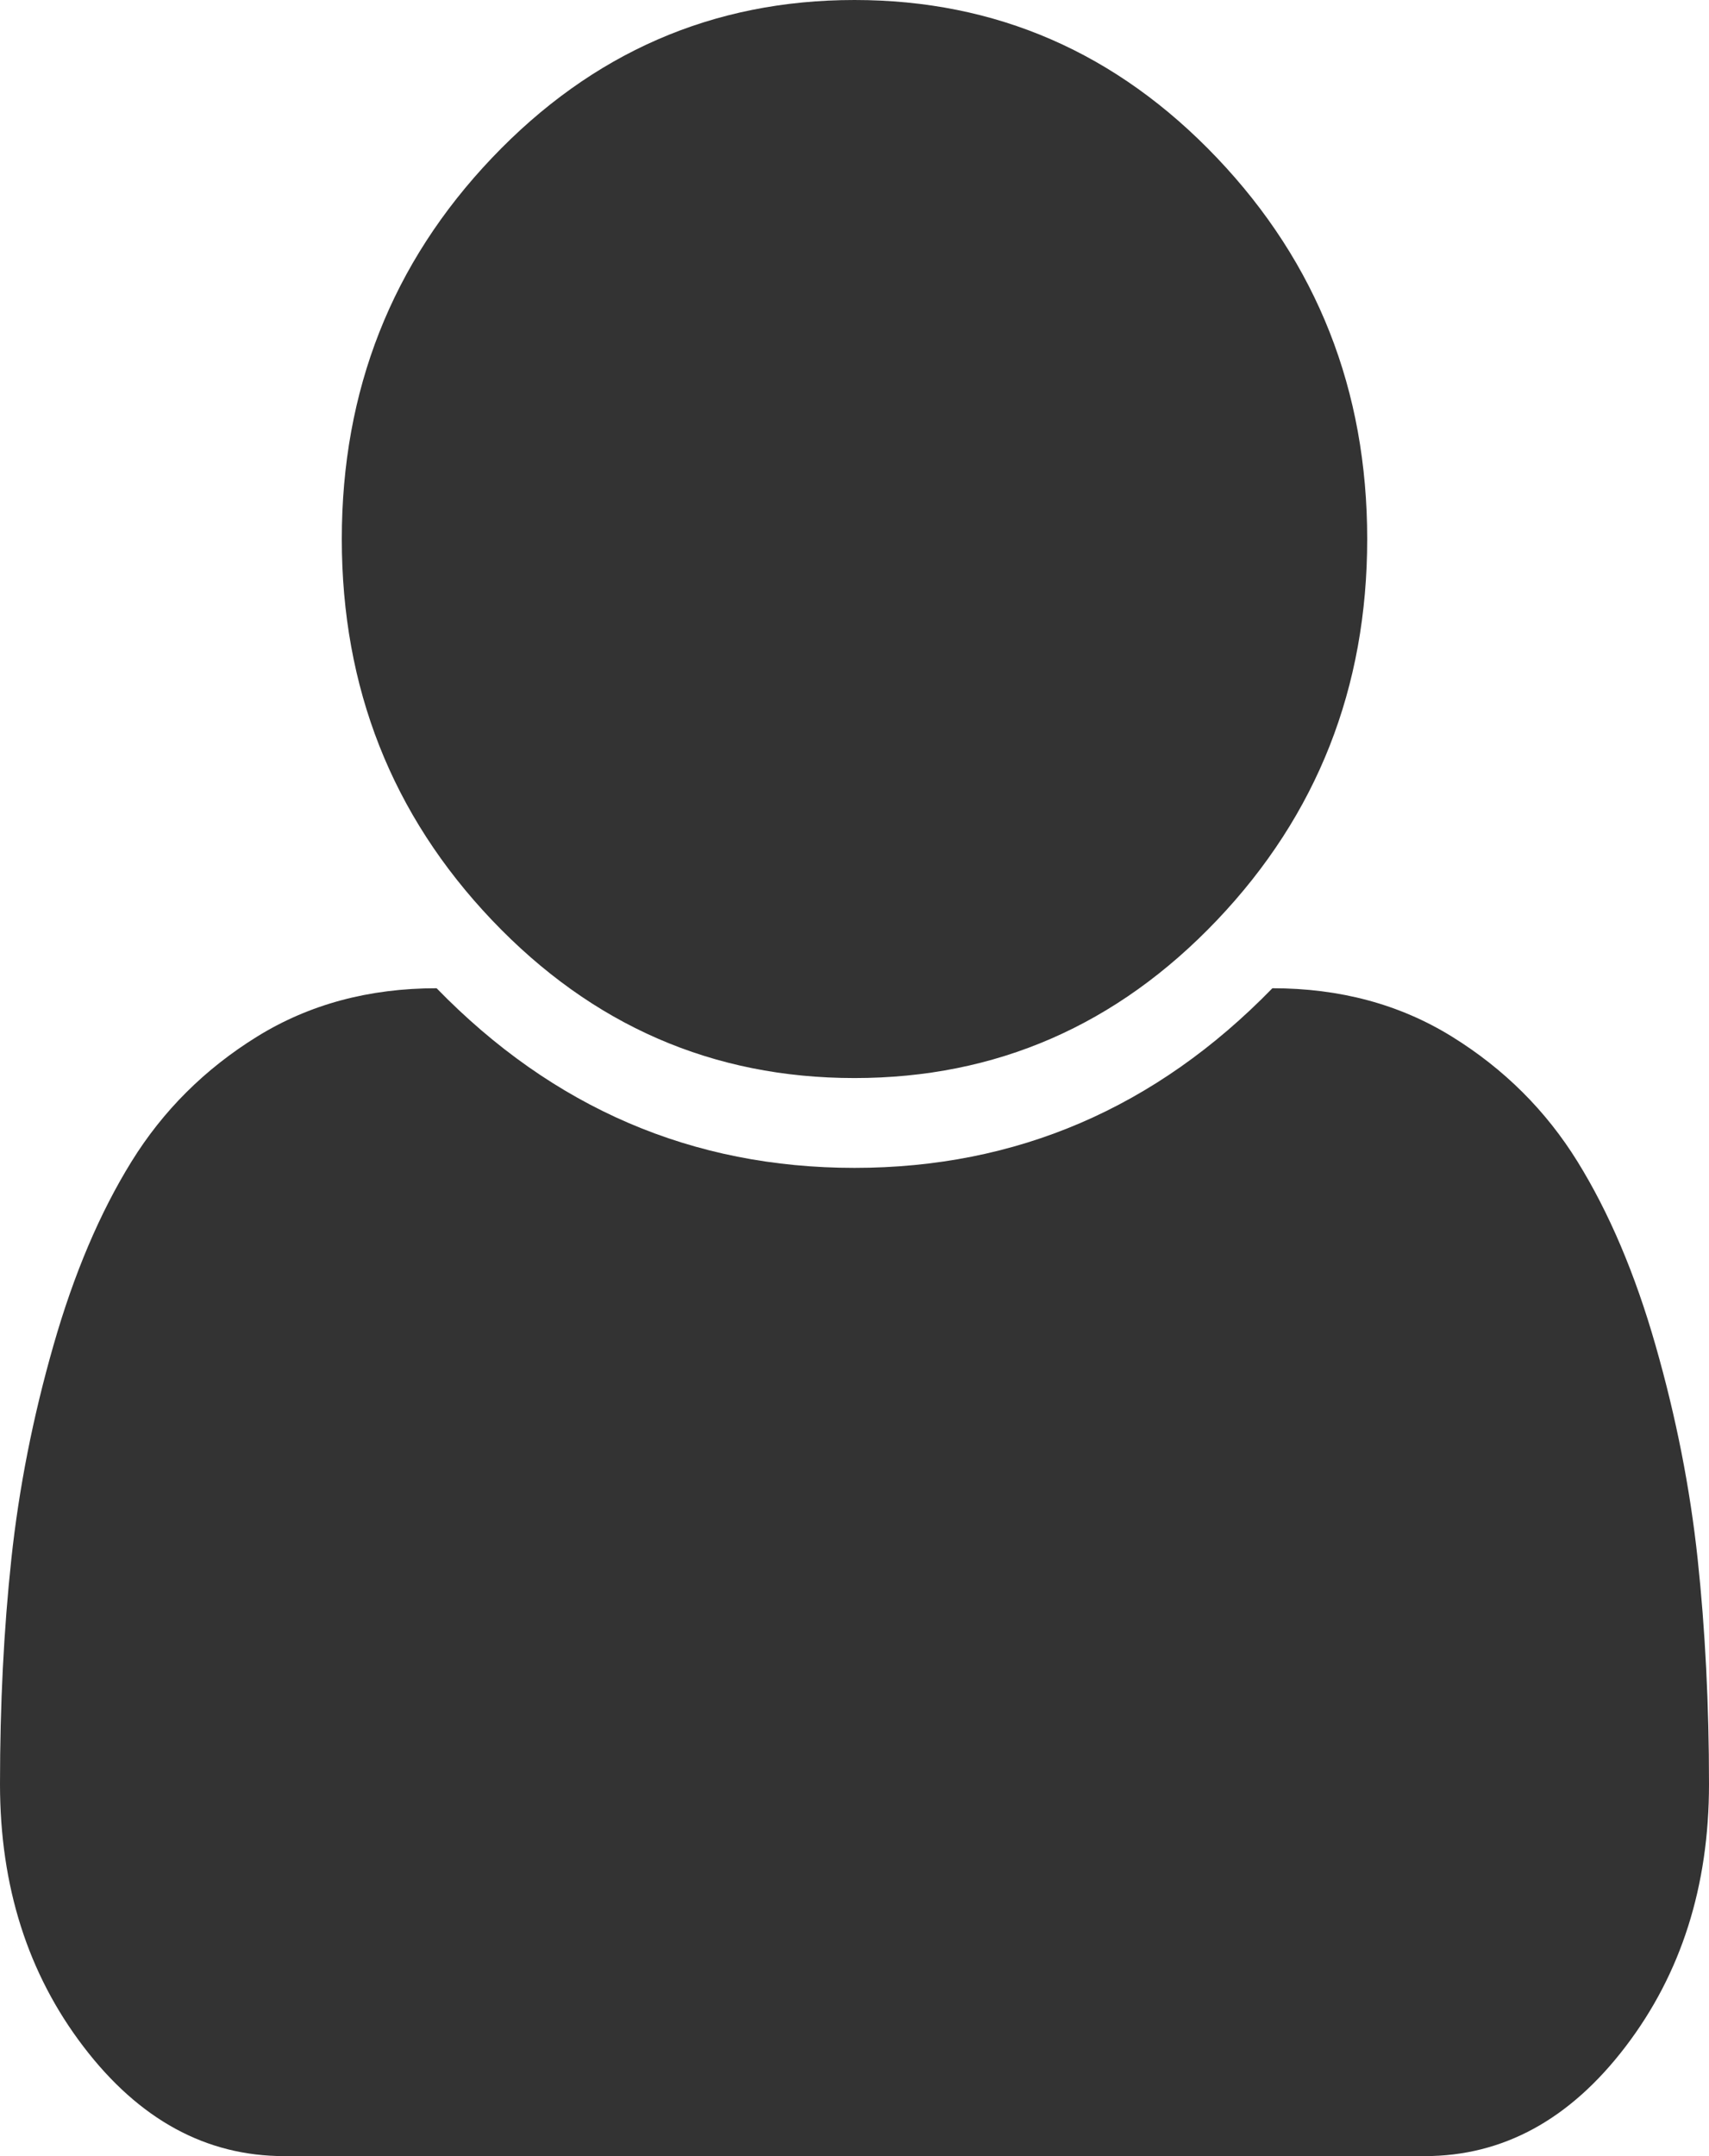 ﻿<?xml version="1.0" encoding="utf-8"?>
<svg version="1.1" xmlns:xlink="http://www.w3.org/1999/xlink" width="23px" height="29px" xmlns="http://www.w3.org/2000/svg">
  <g transform="matrix(1 0 0 1 -33 -743 )">
    <path d="M 22.847 20.966  C 22.949 21.917  23 22.927  23 23.997  C 23 25.369  22.626 26.546  21.877 27.527  C 21.128 28.509  20.227 29  19.173 29  L 3.827 29  C 2.773 29  1.872 28.509  1.123 27.527  C 0.374 26.546  0 25.369  0 23.997  C 0 22.927  0.051 21.917  0.153 20.966  C 0.255 20.016  0.443 19.06  0.719 18.097  C 0.994 17.134  1.345 16.309  1.77 15.623  C 2.195 14.937  2.758 14.377  3.459 13.943  C 4.16 13.509  4.965 13.292  5.876 13.292  C 7.445 14.903  9.32 15.708  11.5 15.708  C 13.68 15.708  15.555 14.903  17.124 13.292  C 18.035 13.292  18.84 13.509  19.541 13.943  C 20.242 14.377  20.805 14.937  21.23 15.623  C 21.655 16.309  22.006 17.134  22.281 18.097  C 22.557 19.06  22.745 20.016  22.847 20.966  Z M 16.379 2.124  C 17.726 3.54  18.4 5.249  18.4 7.25  C 18.4 9.251  17.726 10.96  16.379 12.376  C 15.031 13.792  13.405 14.5  11.5 14.5  C 9.595 14.5  7.969 13.792  6.621 12.376  C 5.274 10.96  4.6 9.251  4.6 7.25  C 4.6 5.249  5.274 3.54  6.621 2.124  C 7.969 0.708  9.595 0  11.5 0  C 13.405 0  15.031 0.708  16.379 2.124  Z " fill-rule="nonzero" fill="#333333" stroke="none" transform="matrix(1 0 0 1 33 743 )" />
  </g>
</svg>